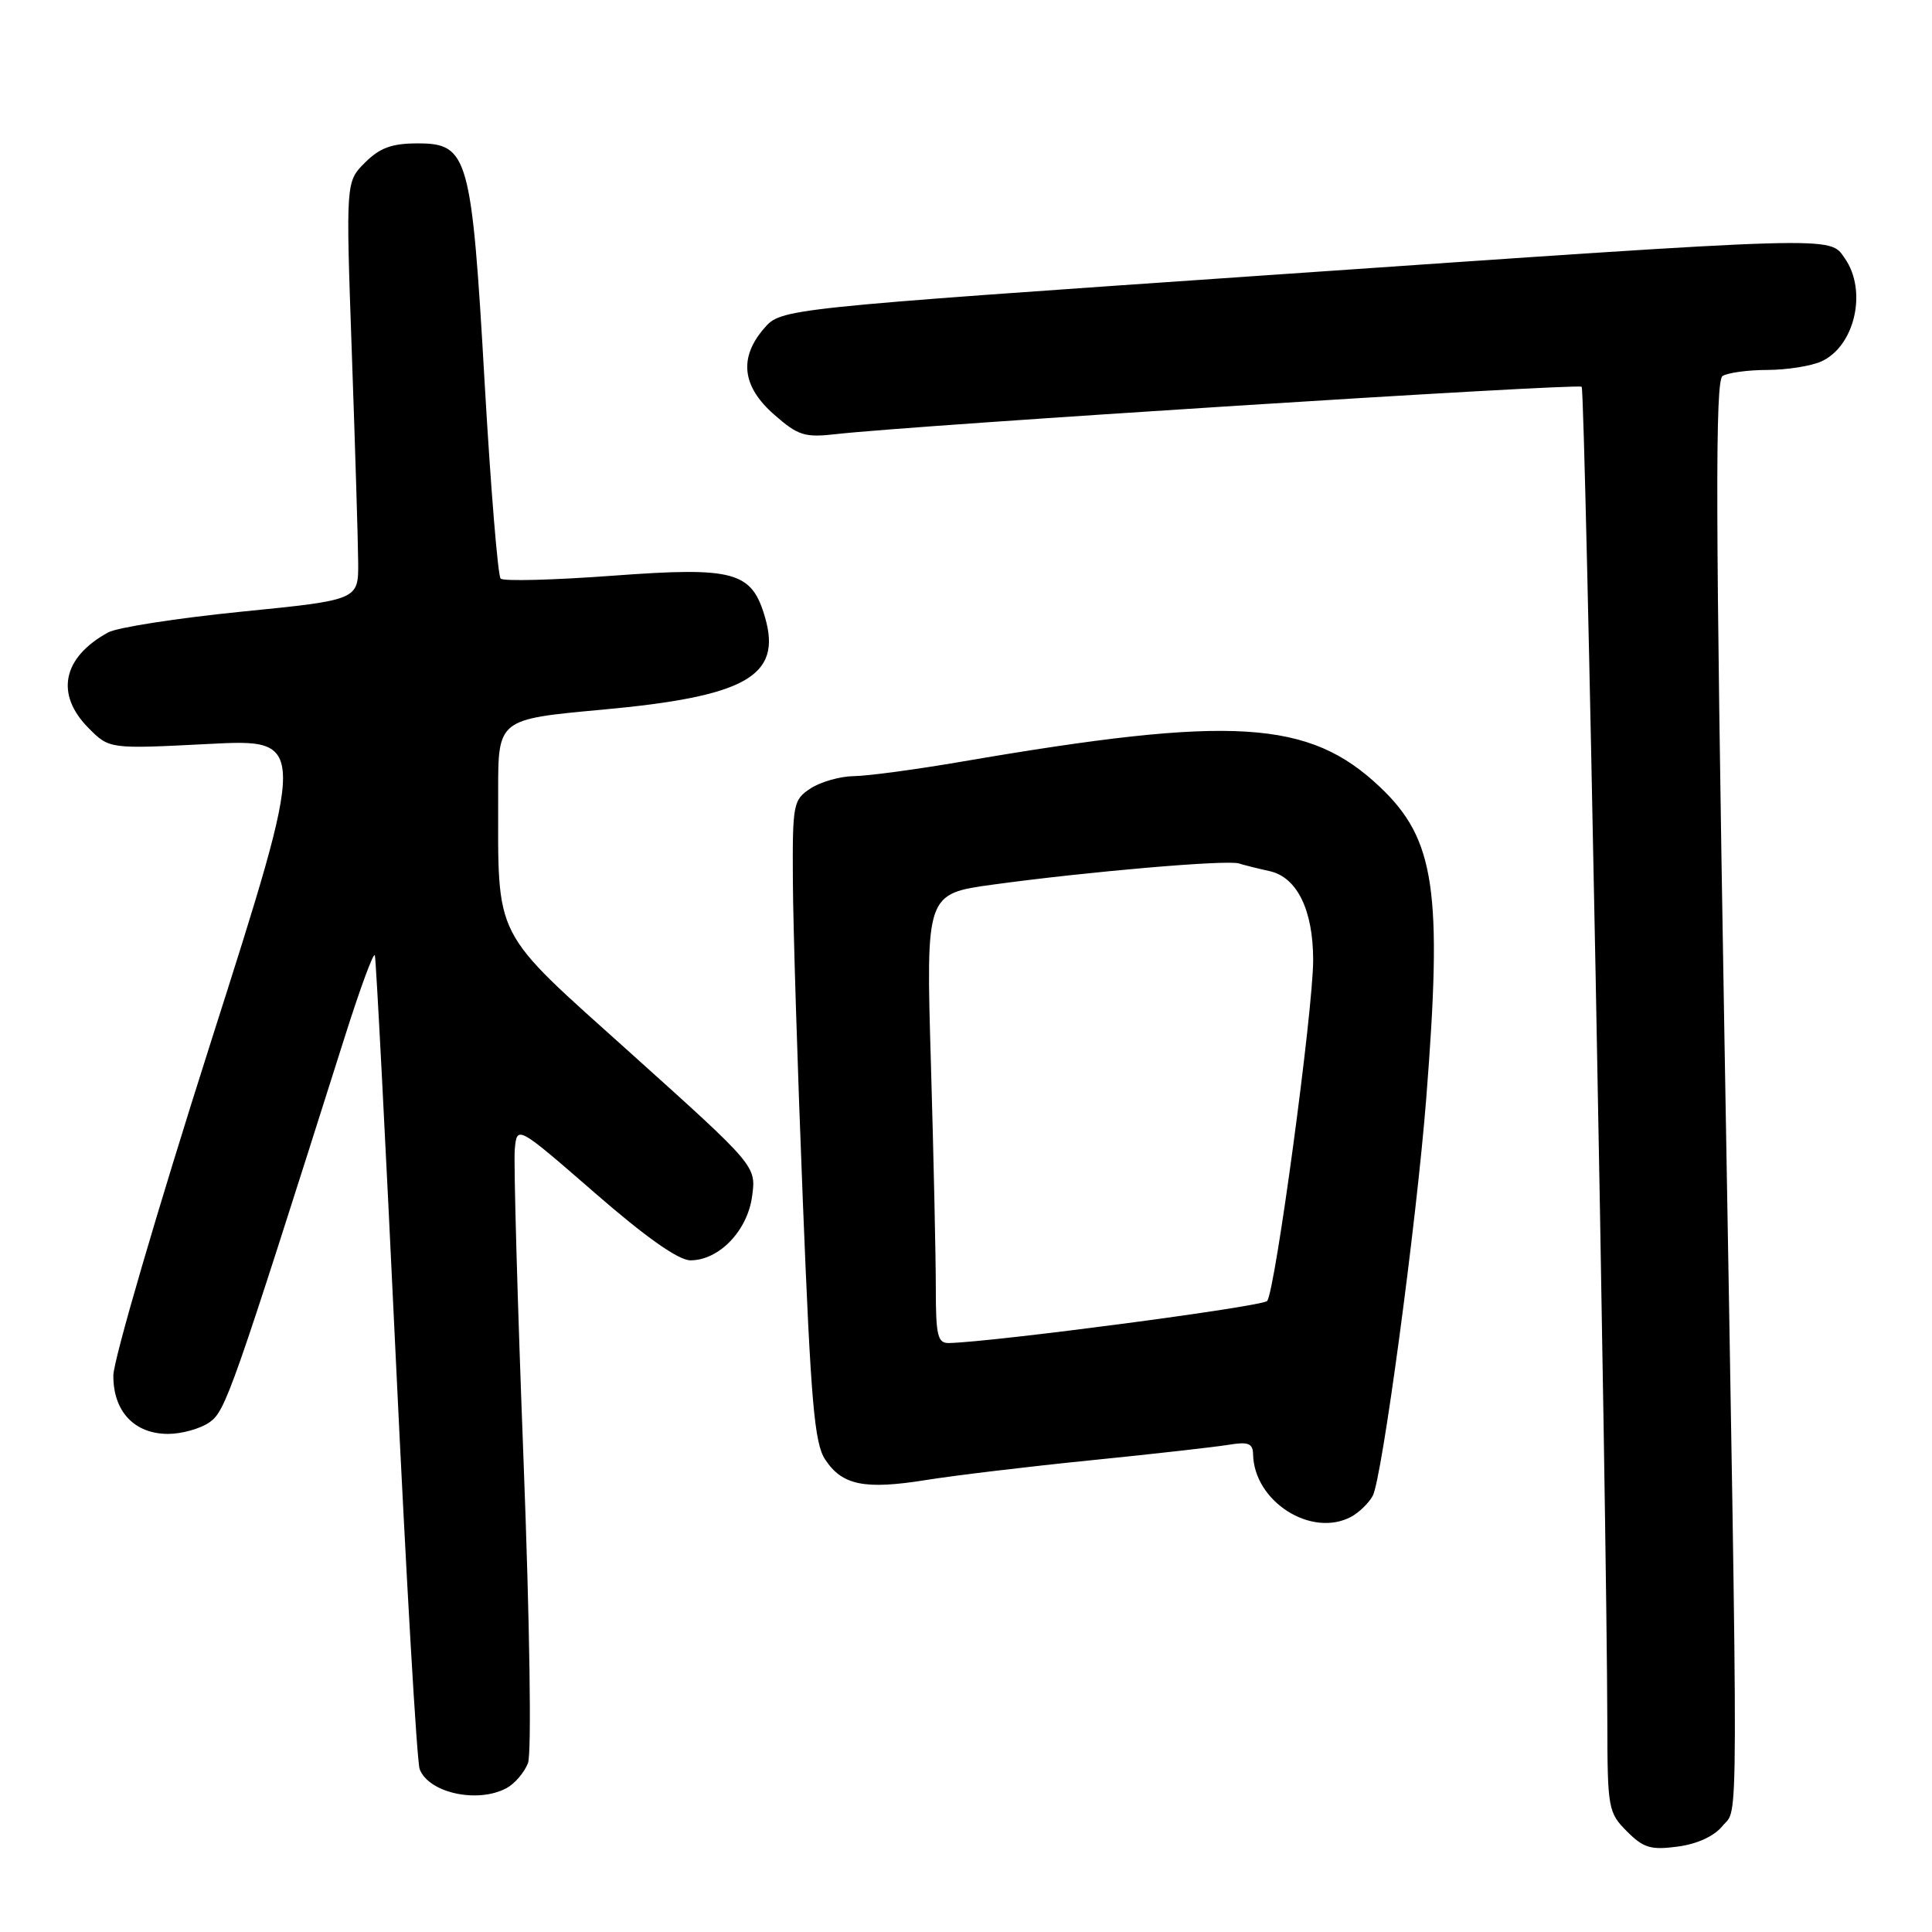 <?xml version="1.0" encoding="UTF-8" standalone="no"?>
<!DOCTYPE svg PUBLIC "-//W3C//DTD SVG 1.1//EN" "http://www.w3.org/Graphics/SVG/1.1/DTD/svg11.dtd" >
<svg xmlns="http://www.w3.org/2000/svg" xmlns:xlink="http://www.w3.org/1999/xlink" version="1.1" viewBox="0 0 256 256">
 <g >
 <path fill="currentColor"
d=" M 228.24 241.95 C 230.39 239.29 230.38 246.57 228.49 137.06 C 227.31 68.08 227.26 50.45 228.25 49.82 C 228.94 49.39 231.62 49.02 234.20 49.02 C 236.79 49.01 240.00 48.50 241.34 47.89 C 245.79 45.86 247.46 38.52 244.44 34.22 C 242.37 31.26 244.25 31.20 168.00 36.46 C 103.50 40.90 103.50 40.90 101.25 43.51 C 97.88 47.40 98.32 51.20 102.56 54.92 C 105.76 57.73 106.61 58.00 110.81 57.52 C 121.26 56.34 209.10 50.76 209.58 51.25 C 210.06 51.73 212.92 200.86 212.98 228.30 C 213.00 239.62 213.10 240.19 215.58 242.67 C 217.77 244.87 218.76 245.16 222.32 244.68 C 224.89 244.34 227.15 243.30 228.24 241.95 Z  M 67.11 236.94 C 68.20 236.36 69.48 234.86 69.96 233.62 C 70.45 232.31 70.20 215.27 69.37 193.43 C 68.57 172.57 68.05 154.06 68.21 152.30 C 68.50 149.10 68.50 149.10 78.80 158.05 C 85.60 163.97 89.91 167.00 91.49 167.00 C 95.28 167.00 99.05 163.08 99.66 158.50 C 100.20 154.50 100.20 154.50 83.73 139.69 C 64.96 122.81 66.03 124.91 66.01 104.90 C 66.00 95.30 66.00 95.30 79.75 94.04 C 98.81 92.30 103.61 89.60 101.39 81.87 C 99.63 75.72 97.36 75.09 81.25 76.28 C 73.41 76.86 66.70 77.04 66.34 76.67 C 65.97 76.31 65.02 64.64 64.22 50.75 C 62.50 20.63 62.04 19.00 55.34 19.00 C 51.93 19.00 50.33 19.58 48.36 21.55 C 45.82 24.09 45.82 24.09 46.62 46.80 C 47.06 59.28 47.44 71.75 47.46 74.50 C 47.50 79.50 47.50 79.50 32.00 81.05 C 23.47 81.91 15.52 83.14 14.33 83.80 C 8.27 87.12 7.28 92.00 11.75 96.49 C 14.50 99.25 14.50 99.25 27.62 98.58 C 40.75 97.90 40.75 97.90 27.90 138.20 C 20.83 160.37 15.04 180.19 15.02 182.25 C 14.99 187.01 17.79 190.00 22.28 190.00 C 24.08 190.00 26.54 189.31 27.75 188.47 C 29.90 186.95 30.64 184.84 45.78 137.09 C 47.77 130.82 49.52 126.09 49.67 126.59 C 49.83 127.09 51.08 151.17 52.45 180.10 C 53.82 209.02 55.24 233.47 55.61 234.43 C 56.82 237.58 63.28 238.99 67.11 236.94 Z  M 179.04 200.98 C 180.09 200.41 181.38 199.16 181.90 198.19 C 183.13 195.89 187.68 162.10 188.98 145.60 C 191.16 117.98 190.16 111.21 182.87 104.30 C 173.46 95.37 163.39 94.75 127.50 100.91 C 121.45 101.95 115.00 102.82 113.17 102.84 C 111.34 102.86 108.76 103.59 107.42 104.46 C 105.10 105.98 105.00 106.50 105.06 116.77 C 105.09 122.67 105.68 141.74 106.38 159.15 C 107.44 185.76 107.91 191.21 109.33 193.38 C 111.58 196.81 114.54 197.42 122.71 196.11 C 126.44 195.51 136.25 194.33 144.50 193.50 C 152.75 192.67 160.96 191.74 162.75 191.45 C 165.40 191.01 166.01 191.24 166.04 192.70 C 166.16 198.96 173.76 203.80 179.04 200.98 Z  M 124.00 170.66 C 124.00 166.63 123.71 153.22 123.35 140.87 C 122.69 118.43 122.69 118.43 131.60 117.21 C 144.27 115.48 162.55 113.91 164.15 114.41 C 164.89 114.64 166.73 115.10 168.23 115.43 C 171.86 116.23 174.00 120.58 174.00 127.20 C 174.01 133.82 168.96 171.18 167.90 172.39 C 167.25 173.13 131.75 177.81 125.75 177.96 C 124.24 177.99 124.00 177.00 124.00 170.66 Z "/>
</g>
</svg>